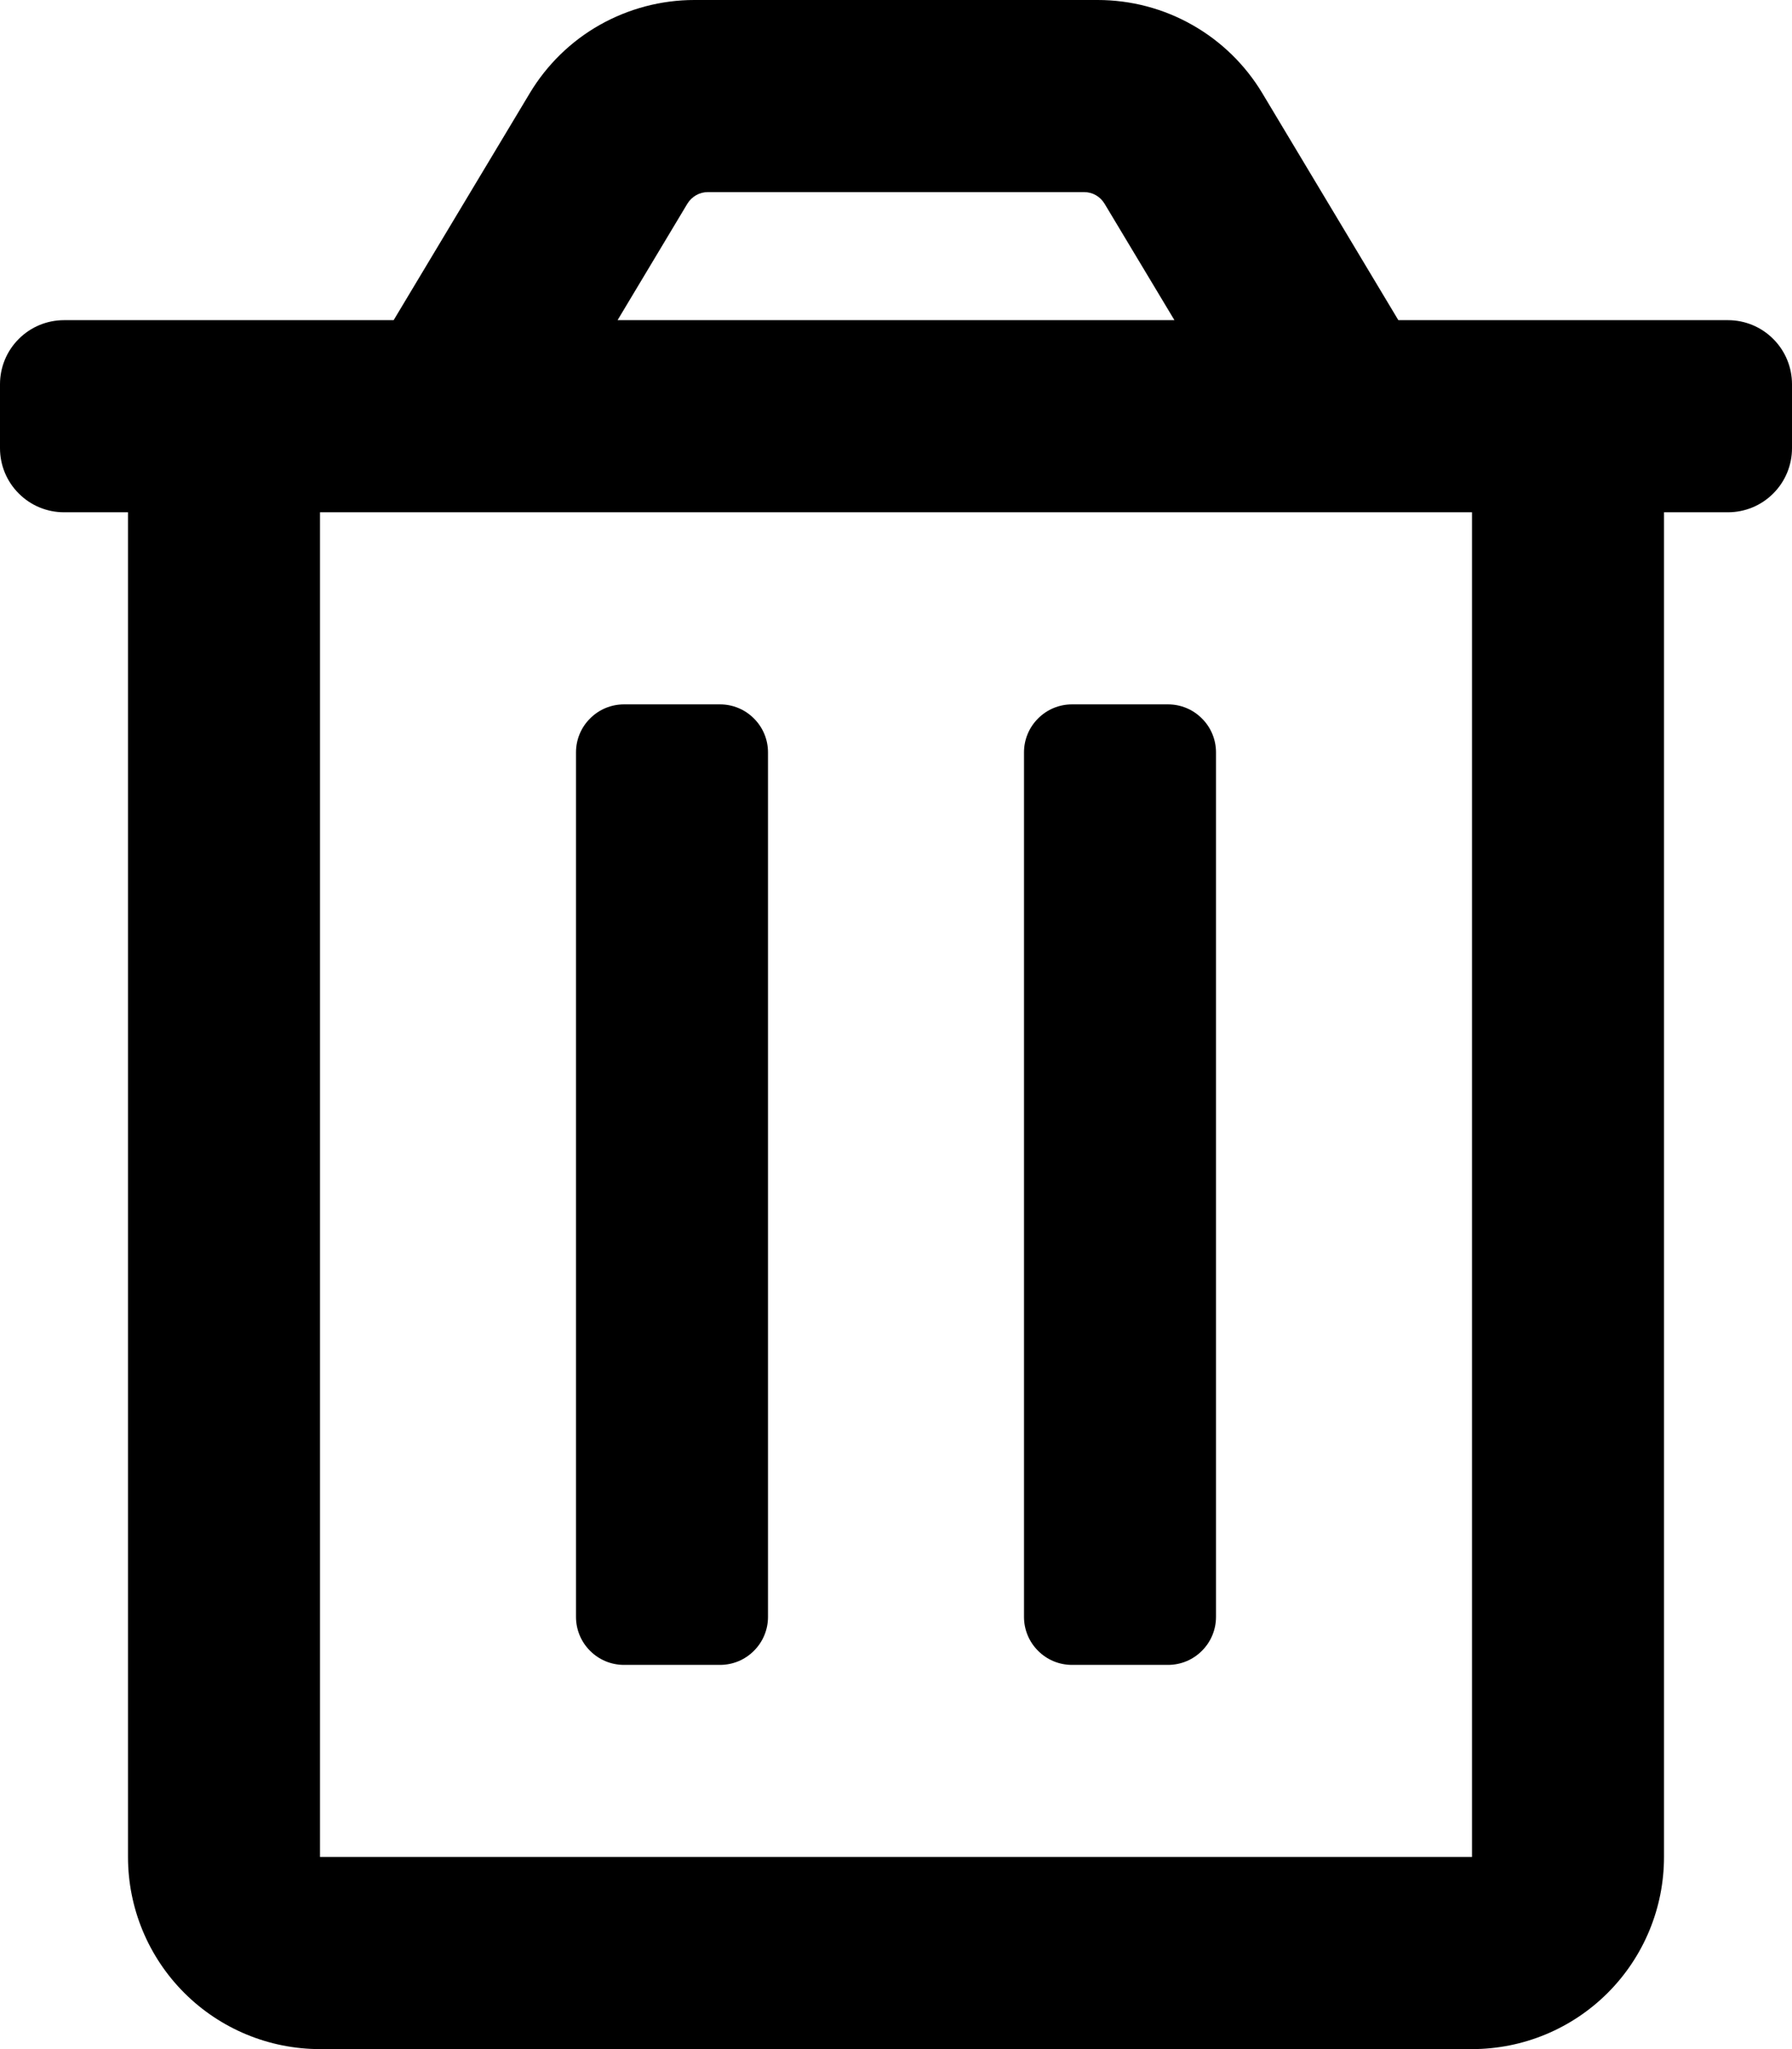 <svg width="21" height="24" viewBox="0 0 21 24" fill="none" xmlns="http://www.w3.org/2000/svg">
<g clip-path="url(#clip0_1302_2827)">
<path d="M12.562 19.5H13.688C13.837 19.5 13.98 19.441 14.085 19.335C14.191 19.23 14.25 19.087 14.25 18.938V8.812C14.25 8.663 14.191 8.52 14.085 8.415C13.98 8.309 13.837 8.25 13.688 8.25H12.562C12.413 8.25 12.27 8.309 12.165 8.415C12.059 8.52 12 8.663 12 8.812V18.938C12 19.087 12.059 19.23 12.165 19.335C12.27 19.441 12.413 19.5 12.562 19.5ZM20.25 3.75H16.387L14.793 1.092C14.593 0.759 14.31 0.483 13.972 0.292C13.634 0.1 13.252 -0 12.863 2.55209e-07H8.137C7.749 -2.29111e-05 7.367 0.101 7.028 0.292C6.69 0.483 6.408 0.759 6.208 1.092L4.613 3.75H0.75C0.551 3.75 0.36 3.829 0.22 3.97C0.079 4.11 0 4.301 0 4.5L0 5.25C0 5.449 0.079 5.64 0.22 5.78C0.36 5.921 0.551 6 0.75 6H1.5V21.75C1.5 22.347 1.737 22.919 2.159 23.341C2.581 23.763 3.153 24 3.75 24H17.25C17.847 24 18.419 23.763 18.841 23.341C19.263 22.919 19.5 22.347 19.5 21.75V6H20.25C20.449 6 20.64 5.921 20.78 5.78C20.921 5.64 21 5.449 21 5.25V4.5C21 4.301 20.921 4.11 20.78 3.97C20.64 3.829 20.449 3.75 20.25 3.75ZM8.055 2.386C8.08 2.345 8.116 2.31 8.158 2.286C8.2 2.262 8.248 2.25 8.297 2.25H12.703C12.752 2.25 12.8 2.262 12.842 2.286C12.884 2.31 12.919 2.345 12.944 2.386L13.763 3.75H7.237L8.055 2.386ZM17.25 21.75H3.75V6H17.25V21.75ZM7.312 19.5H8.438C8.587 19.5 8.73 19.441 8.835 19.335C8.941 19.23 9 19.087 9 18.938V8.812C9 8.663 8.941 8.52 8.835 8.415C8.73 8.309 8.587 8.25 8.438 8.25H7.312C7.163 8.25 7.02 8.309 6.915 8.415C6.809 8.52 6.75 8.663 6.75 8.812V18.938C6.75 19.087 6.809 19.23 6.915 19.335C7.02 19.441 7.163 19.5 7.312 19.5Z" fill="black"/>
</g>
<defs>
<clipPath id="clip0_1302_2827">
<rect width="21" height="24" fill="white"/>
</clipPath>
</defs>
</svg>
